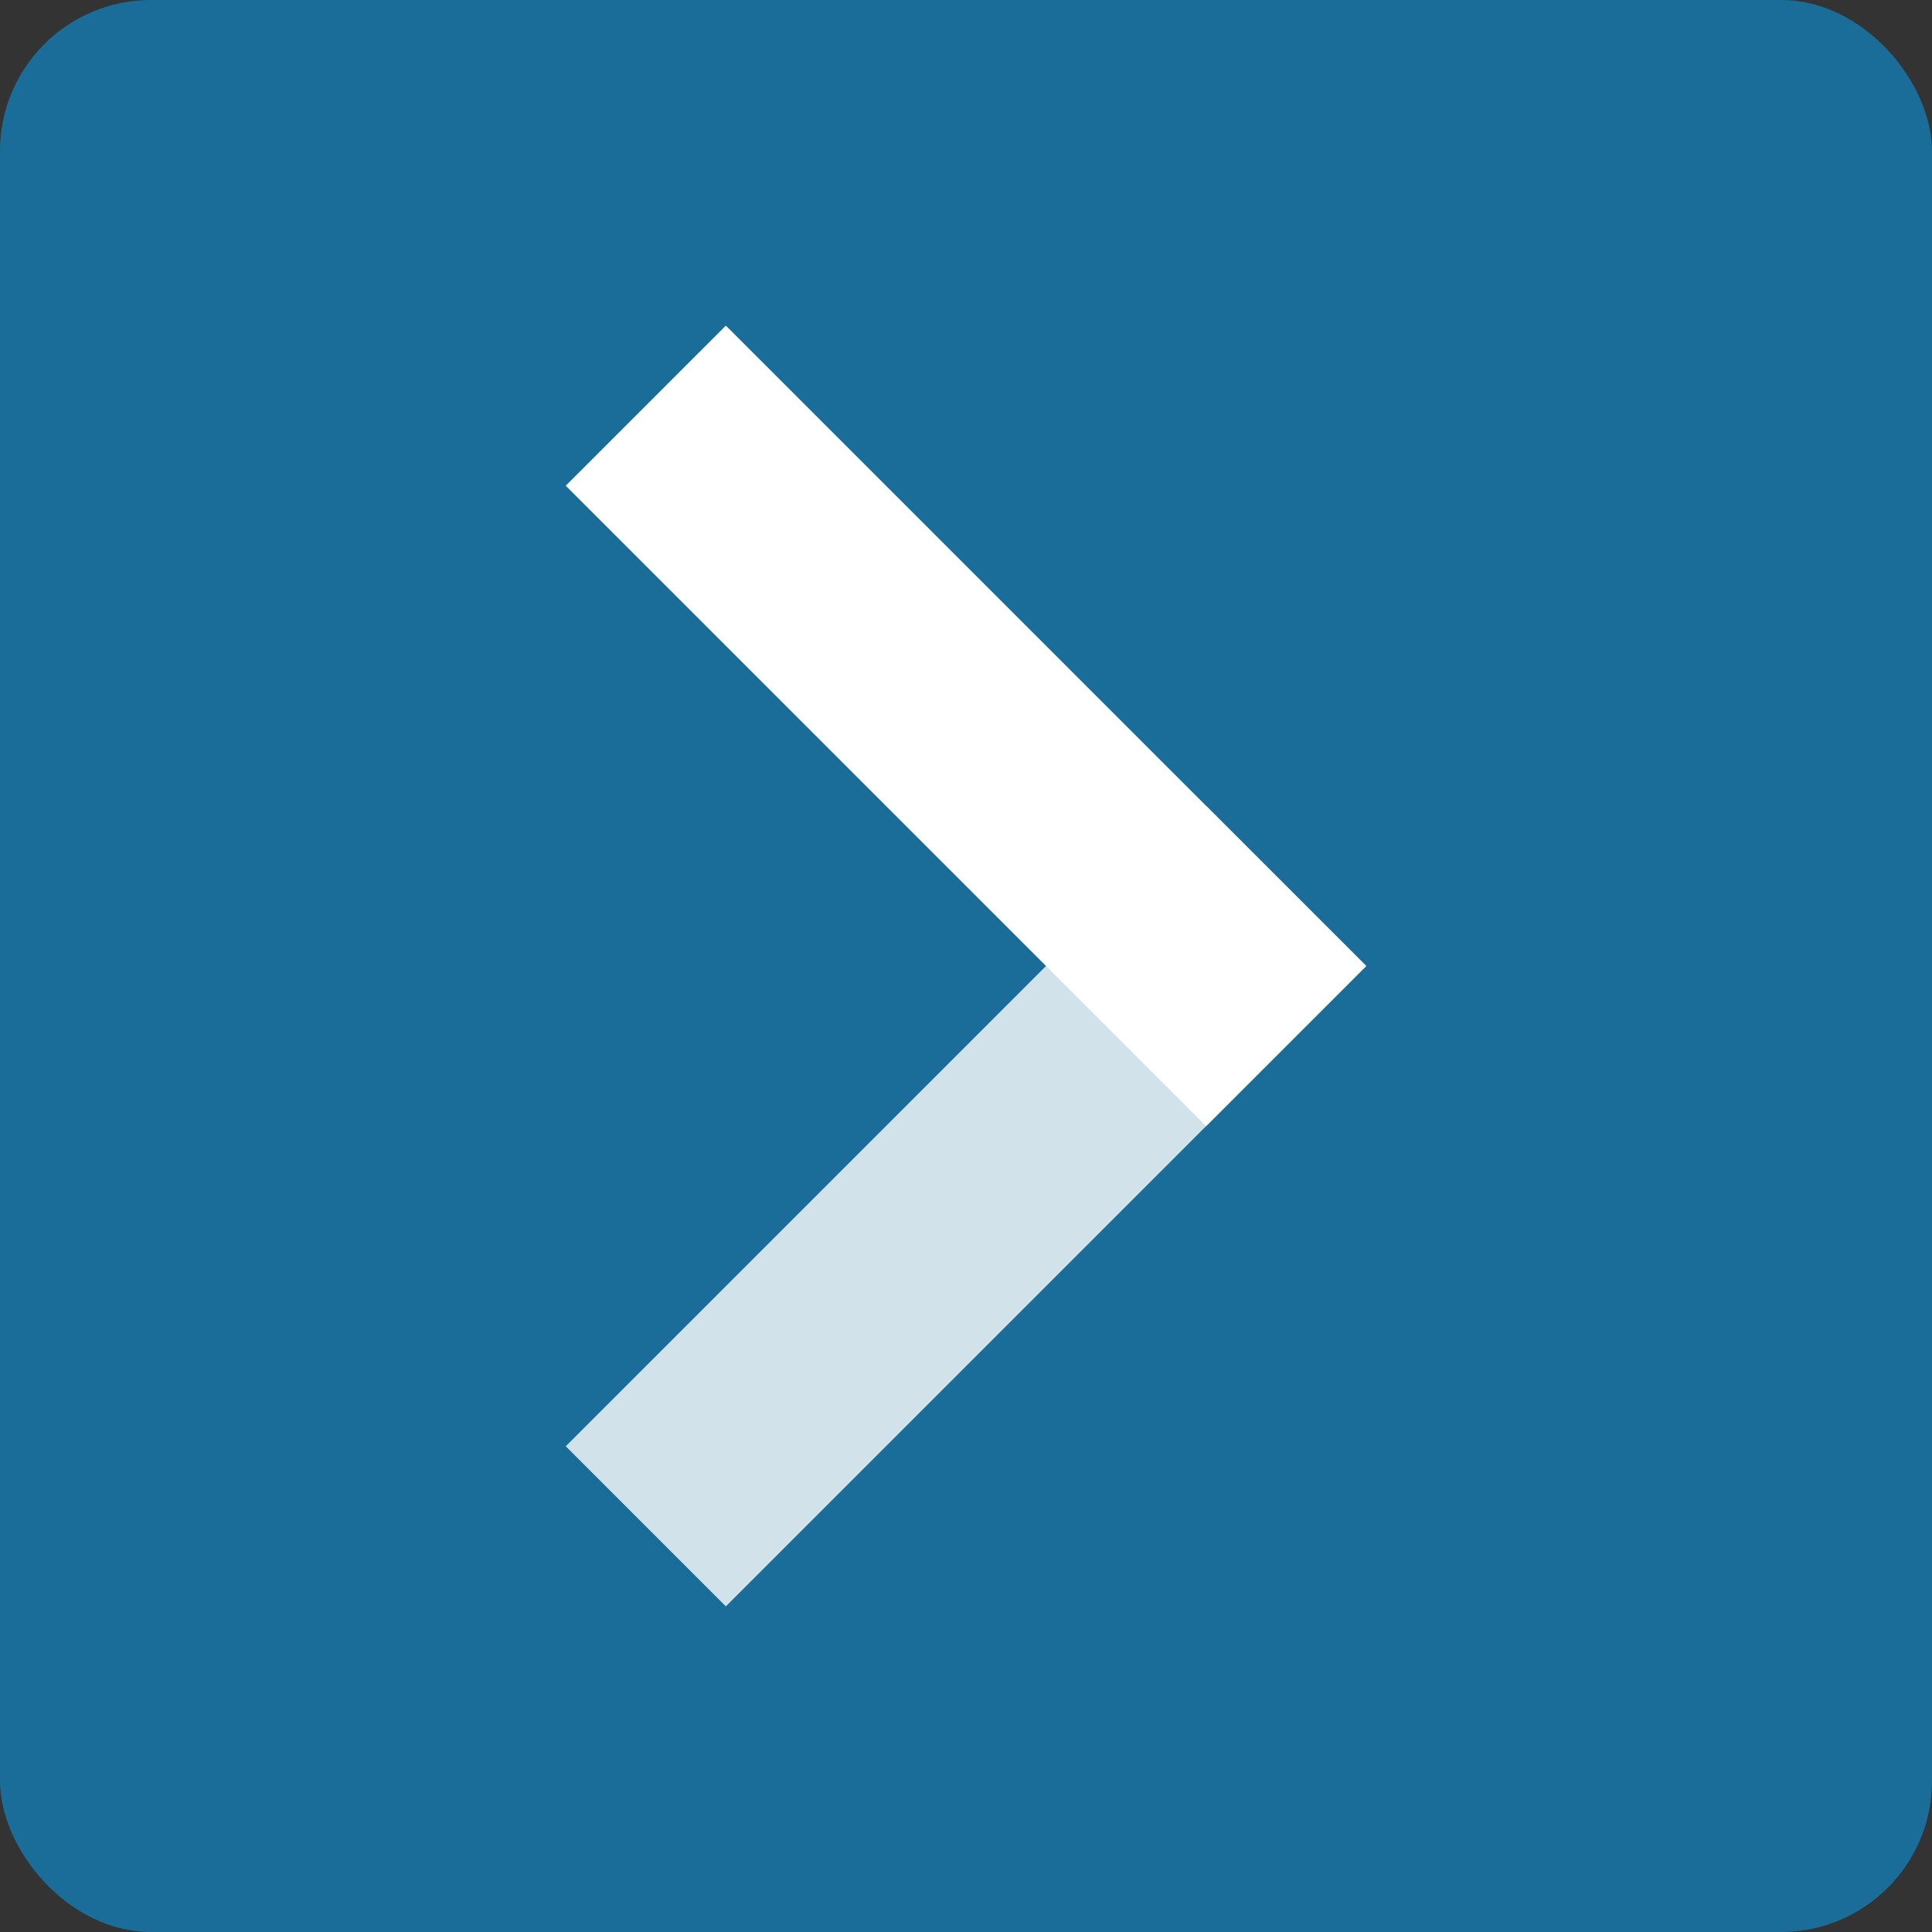 <?xml version="1.0" encoding="UTF-8" standalone="no"?>
<svg
   xmlns:dc="http://purl.org/dc/elements/1.1/"
   xmlns:cc="http://creativecommons.org/ns#"
   xmlns:rdf="http://www.w3.org/1999/02/22-rdf-syntax-ns#"
   xmlns:svg="http://www.w3.org/2000/svg"
   xmlns="http://www.w3.org/2000/svg"
   xmlns:sodipodi="http://sodipodi.sourceforge.net/DTD/sodipodi-0.dtd"
   xmlns:inkscape="http://www.inkscape.org/namespaces/inkscape"
   width="128"
   height="128"
   viewBox="0 0 33.867 33.867"
   version="1.1"
   id="svg8"
   inkscape:version="1.0 (4035a4fb49, 2020-05-01)"
   sodipodi:docname="drawing-1.svg">
  <rect x="0" y="0" width="33.867" height="33.867" fill="#333333" stroke="none"/>
  <defs
     id="defs2" />
  <sodipodi:namedview
     units="px"
     id="base"
     pagecolor="#ffffff"
     bordercolor="#666666"
     borderopacity="1.0"
     inkscape:pageopacity="0.0"
     inkscape:pageshadow="2"
     inkscape:zoom="1.979899"
     inkscape:cx="98.857049"
     inkscape:cy="115.65807"
     inkscape:document-units="px"
     inkscape:current-layer="layer1"
     inkscape:document-rotation="0"
     showgrid="false"
     inkscape:window-width="1920"
     inkscape:window-height="1001"
     inkscape:window-x="-9"
     inkscape:window-y="-9"
     inkscape:window-maximized="1" />
  <g
     inkscape:label="Layer 1"
     inkscape:groupmode="layer"
     id="layer1">
    <rect
       style="fill:#1a6d98;fill-opacity:1;stroke:none;stroke-width:1.058;stroke-linecap:round;paint-order:fill markers stroke"
       id="rect833"
       width="33.867"
       height="33.867"
       x="1.0567627e-06"
       y="1.0567627e-06"
       rx="2.646"
       ry="2.646"
       inkscape:export-xdpi="96.000023"
       inkscape:export-ydpi="96.000023" />
    <g
       id="g860"
       transform="translate(-63.167,-88.825)"
       inkscape:export-xdpi="96.000023"
       inkscape:export-ydpi="96.000023">
      <rect
         transform="rotate(135)"
         style="opacity:0.8;fill:#ffffff;fill-opacity:1;stroke:none;stroke-width:1.058;stroke-linecap:round;paint-order:fill markers stroke"
         id="rect841-3"
         width="15.875"
         height="3.969"
         x="13.182"
         y="-136.383" />
      <rect
         transform="rotate(45)"
         y="13.182"
         x="120.508"
         height="3.969"
         width="15.875"
         id="rect841"
         style="fill:#ffffff;fill-opacity:1;stroke:none;stroke-width:1.058;stroke-linecap:round;paint-order:fill markers stroke" />
    </g>
  </g>
</svg>
